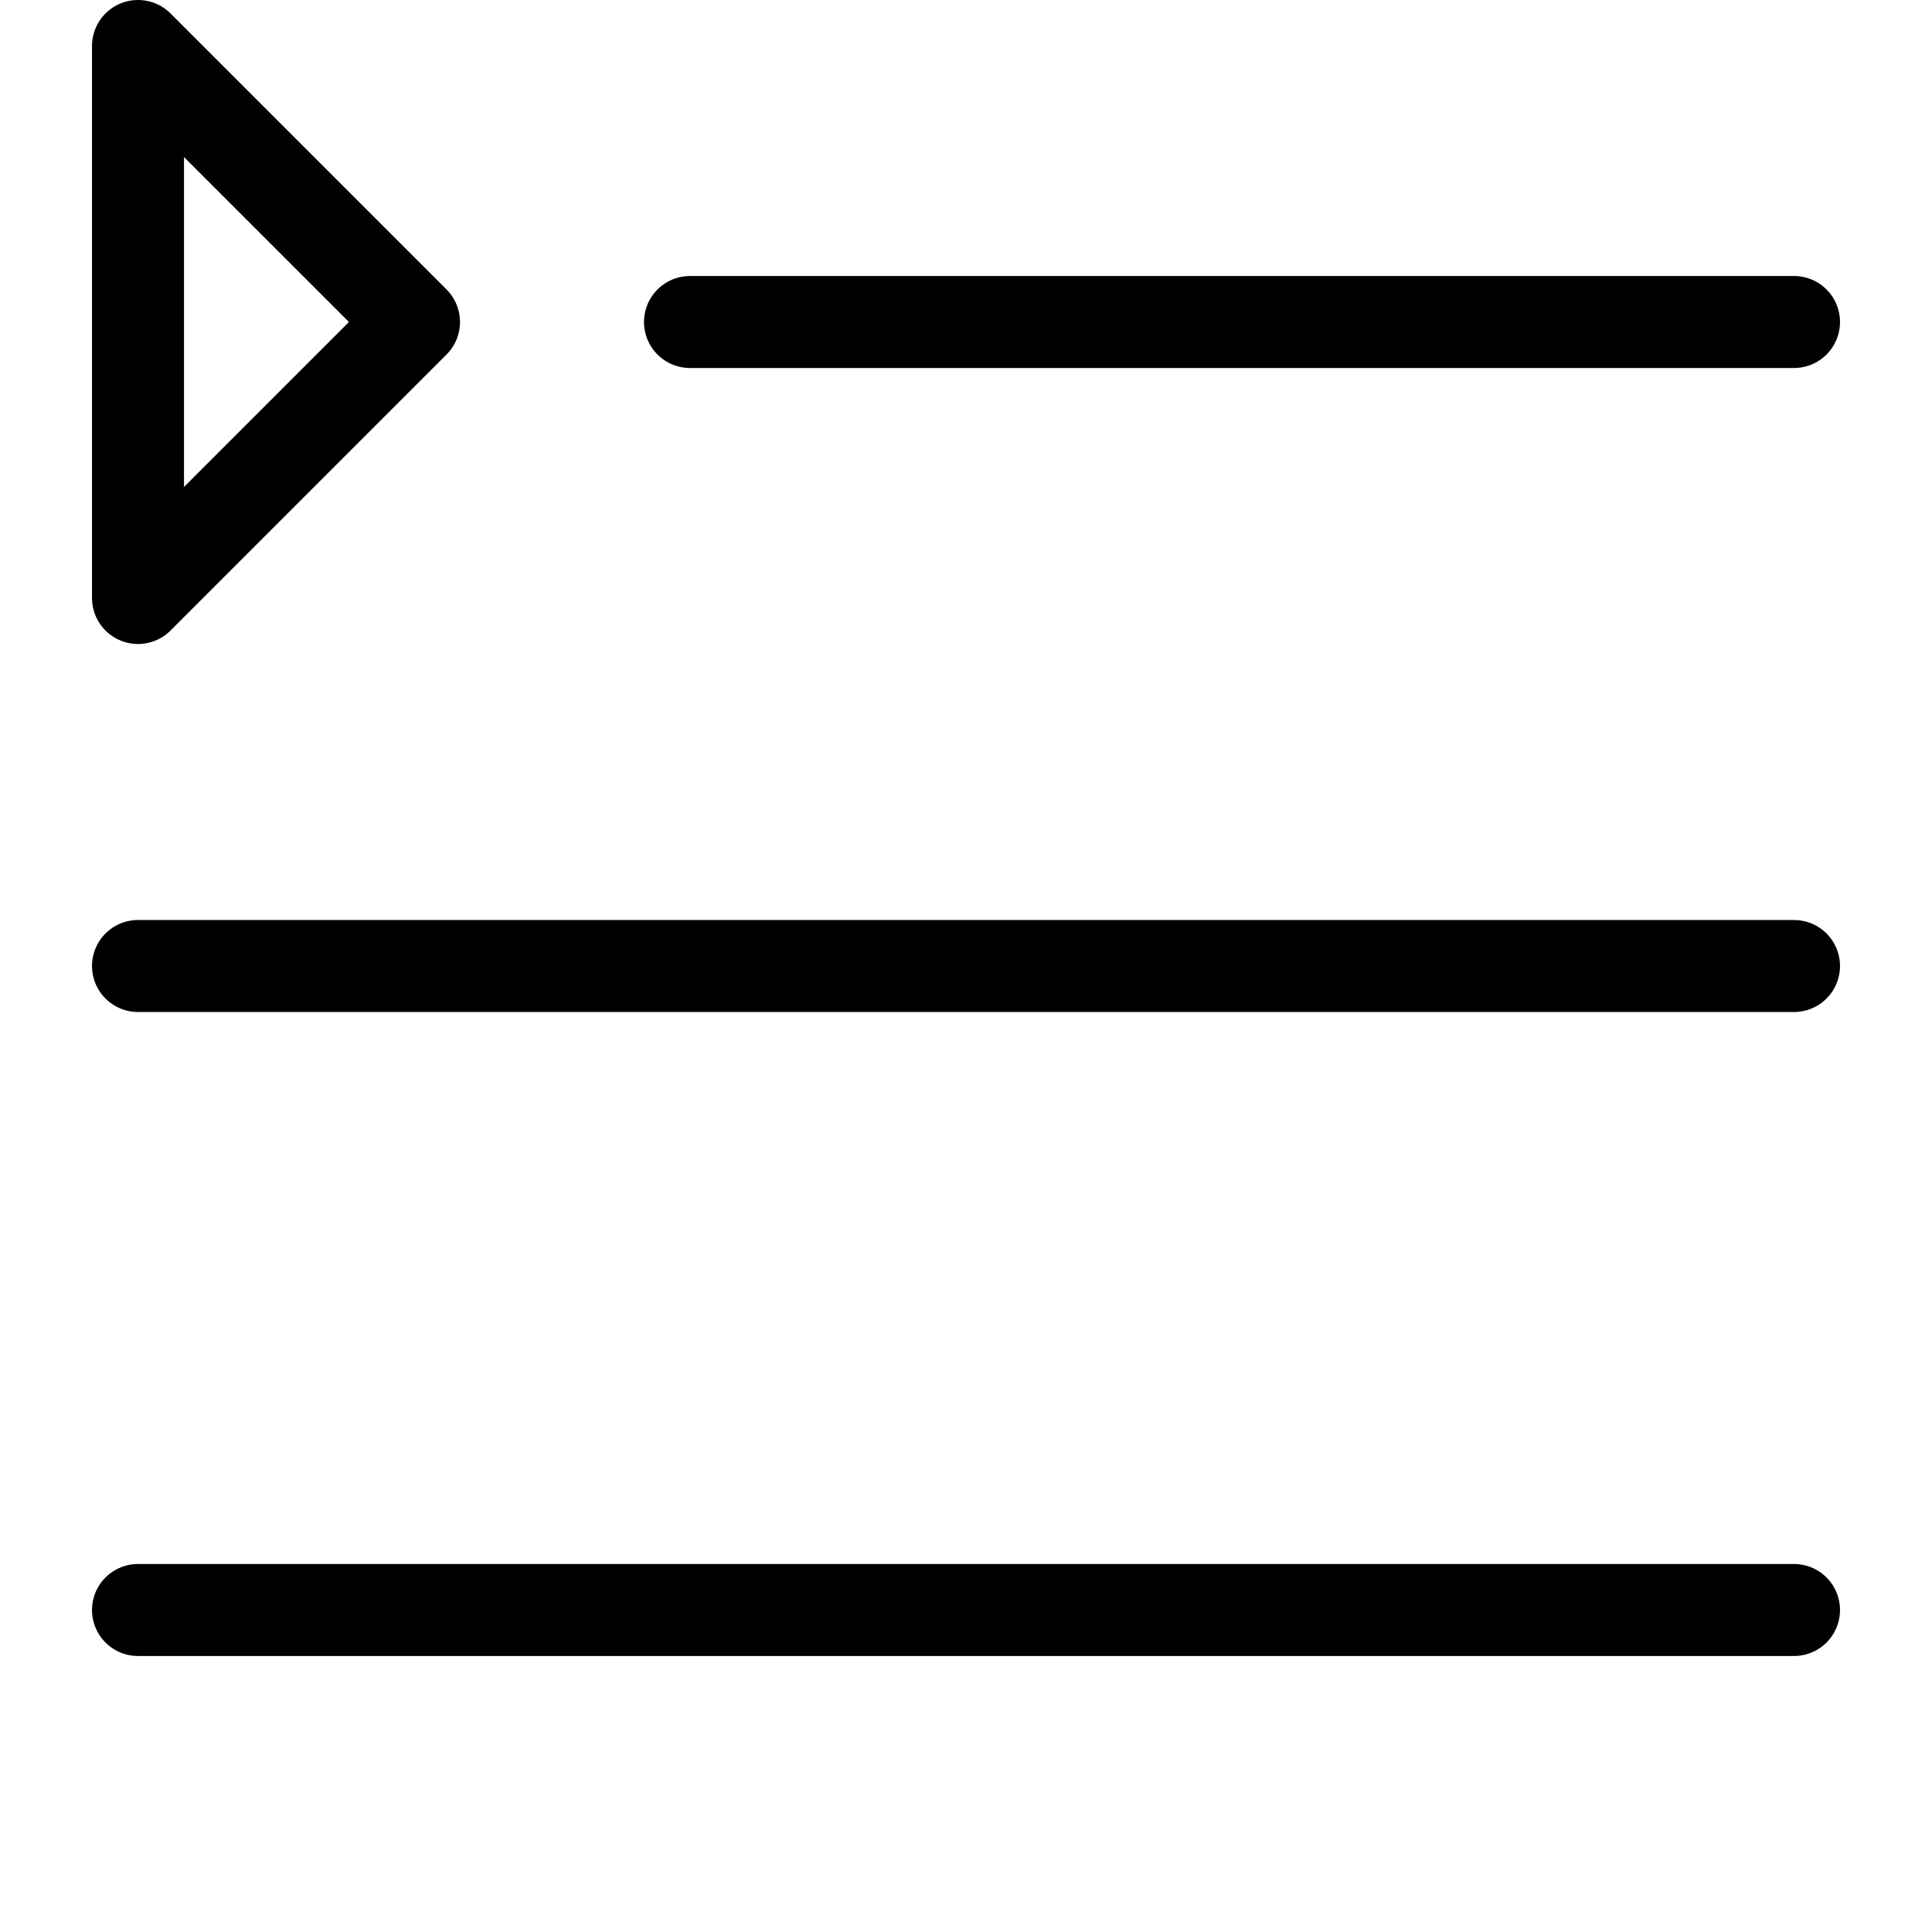 <?xml version="1.0" encoding="UTF-8" standalone="no"?><!DOCTYPE svg PUBLIC "-//W3C//DTD SVG 1.1//EN" "http://www.w3.org/Graphics/SVG/1.1/DTD/svg11.dtd"><svg width="100%" height="100%" viewBox="0 0 21 21" version="1.1" xmlns="http://www.w3.org/2000/svg" xmlns:xlink="http://www.w3.org/1999/xlink" xml:space="preserve" xmlns:serif="http://www.serif.com/" style="fill-rule:evenodd;clip-rule:evenodd;stroke-linecap:round;stroke-linejoin:round;"><path d="M7.5,3.5l12,0" style="fill:none;stroke:#000;stroke-width:1px;"/><path d="M1.5,17.5l18,0" style="fill:none;stroke:#000;stroke-width:1px;"/><path d="M1.5,10.5l18,0" style="fill:none;stroke:#000;stroke-width:1px;"/><path d="M1.5,0.5l0,6l3,-3l-3,-3Z" style="fill:none;stroke:#000;stroke-width:1px;"/></svg>